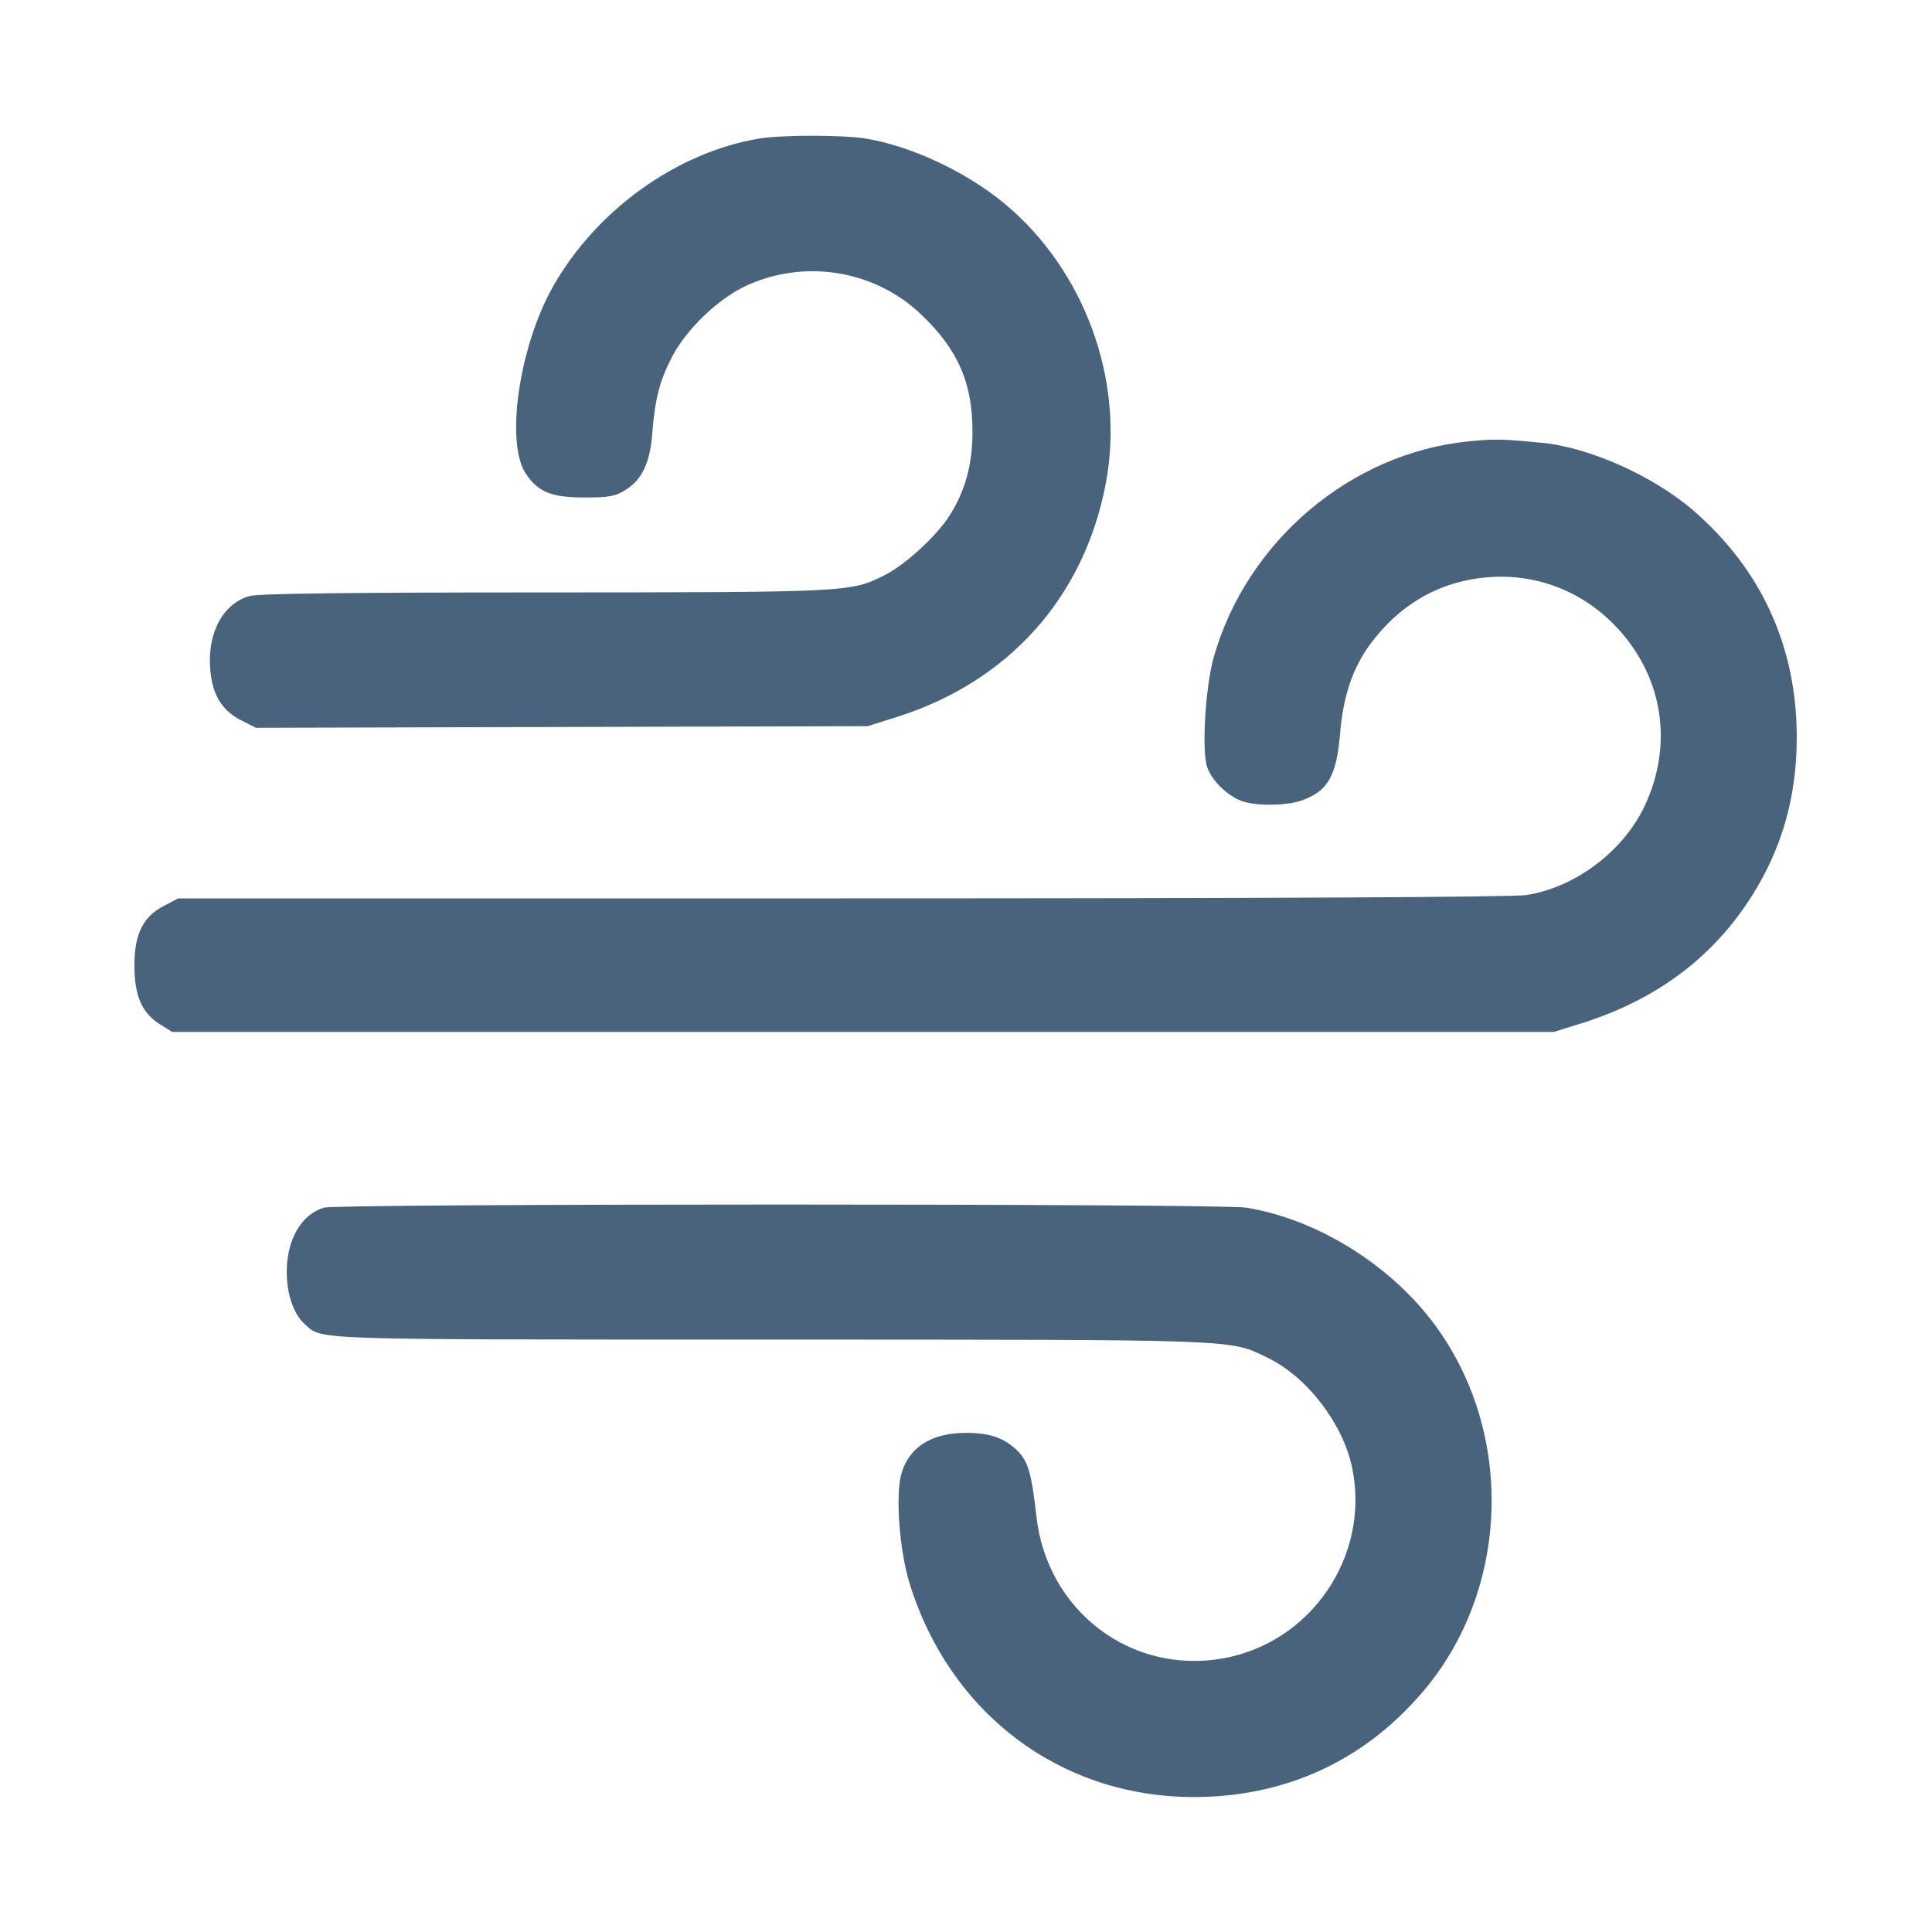 <svg xmlns="http://www.w3.org/2000/svg" fill="#49637C" viewBox="0 0 14 14"><path class="ic_m_sky" d="M5.501 1.004 C 4.899 1.105,4.314 1.528,4.002 2.086 C 3.760 2.521,3.661 3.212,3.811 3.433 C 3.900 3.566,3.997 3.605,4.235 3.605 C 4.415 3.605,4.458 3.597,4.533 3.550 C 4.651 3.477,4.710 3.354,4.726 3.146 C 4.746 2.890,4.780 2.758,4.871 2.584 C 4.973 2.387,5.202 2.167,5.402 2.073 C 5.827 1.874,6.337 1.956,6.674 2.278 C 6.942 2.533,7.047 2.773,7.047 3.129 C 7.047 3.367,6.994 3.559,6.879 3.739 C 6.787 3.884,6.559 4.093,6.412 4.167 C 6.167 4.292,6.150 4.292,3.943 4.293 C 2.524 4.293,1.873 4.301,1.809 4.319 C 1.607 4.375,1.492 4.606,1.527 4.884 C 1.547 5.049,1.617 5.154,1.750 5.221 L 1.855 5.274 4.072 5.268 L 6.288 5.262 6.494 5.197 C 7.307 4.942,7.856 4.330,8.013 3.503 C 8.154 2.761,7.861 1.956,7.275 1.472 C 6.996 1.242,6.601 1.058,6.273 1.004 C 6.103 0.977,5.664 0.977,5.501 1.004 M10.645 3.198 C 9.790 3.282,9.036 3.919,8.796 4.760 C 8.735 4.973,8.707 5.435,8.747 5.557 C 8.780 5.657,8.898 5.771,9.004 5.807 C 9.111 5.842,9.324 5.839,9.434 5.800 C 9.621 5.733,9.684 5.625,9.710 5.323 C 9.733 5.043,9.801 4.843,9.929 4.668 C 10.104 4.431,10.333 4.274,10.598 4.212 C 11.020 4.112,11.439 4.242,11.729 4.561 C 12.055 4.920,12.125 5.403,11.916 5.844 C 11.761 6.170,11.414 6.431,11.060 6.486 C 10.961 6.501,9.232 6.510,6.100 6.510 L 1.291 6.510 1.188 6.564 C 1.035 6.644,0.974 6.769,0.974 6.997 C 0.974 7.216,1.029 7.342,1.160 7.423 L 1.248 7.478 6.253 7.478 L 11.258 7.478 11.464 7.414 C 11.994 7.247,12.401 6.947,12.682 6.512 C 12.910 6.160,13.020 5.778,13.020 5.343 C 13.020 4.686,12.764 4.126,12.269 3.698 C 11.981 3.449,11.517 3.242,11.176 3.209 C 10.874 3.180,10.835 3.180,10.645 3.198 M2.348 8.751 C 2.183 8.800,2.078 8.982,2.078 9.217 C 2.078 9.378,2.128 9.523,2.208 9.595 C 2.340 9.711,2.194 9.707,5.582 9.707 C 9.018 9.708,8.905 9.703,9.186 9.839 C 9.471 9.977,9.731 10.315,9.798 10.635 C 9.931 11.274,9.501 11.906,8.858 12.018 C 8.191 12.134,7.586 11.671,7.510 10.987 C 7.475 10.671,7.449 10.584,7.365 10.505 C 7.272 10.418,7.169 10.383,7.000 10.383 C 6.750 10.383,6.586 10.487,6.532 10.679 C 6.487 10.840,6.518 11.237,6.593 11.480 C 6.887 12.420,7.686 13.020,8.646 13.022 C 9.307 13.023,9.873 12.766,10.302 12.269 C 10.950 11.519,10.980 10.357,10.373 9.568 C 10.049 9.148,9.530 8.832,9.030 8.751 C 8.843 8.721,2.448 8.721,2.348 8.751 " stroke="none" fill-rule="evenodd" ></path></svg>